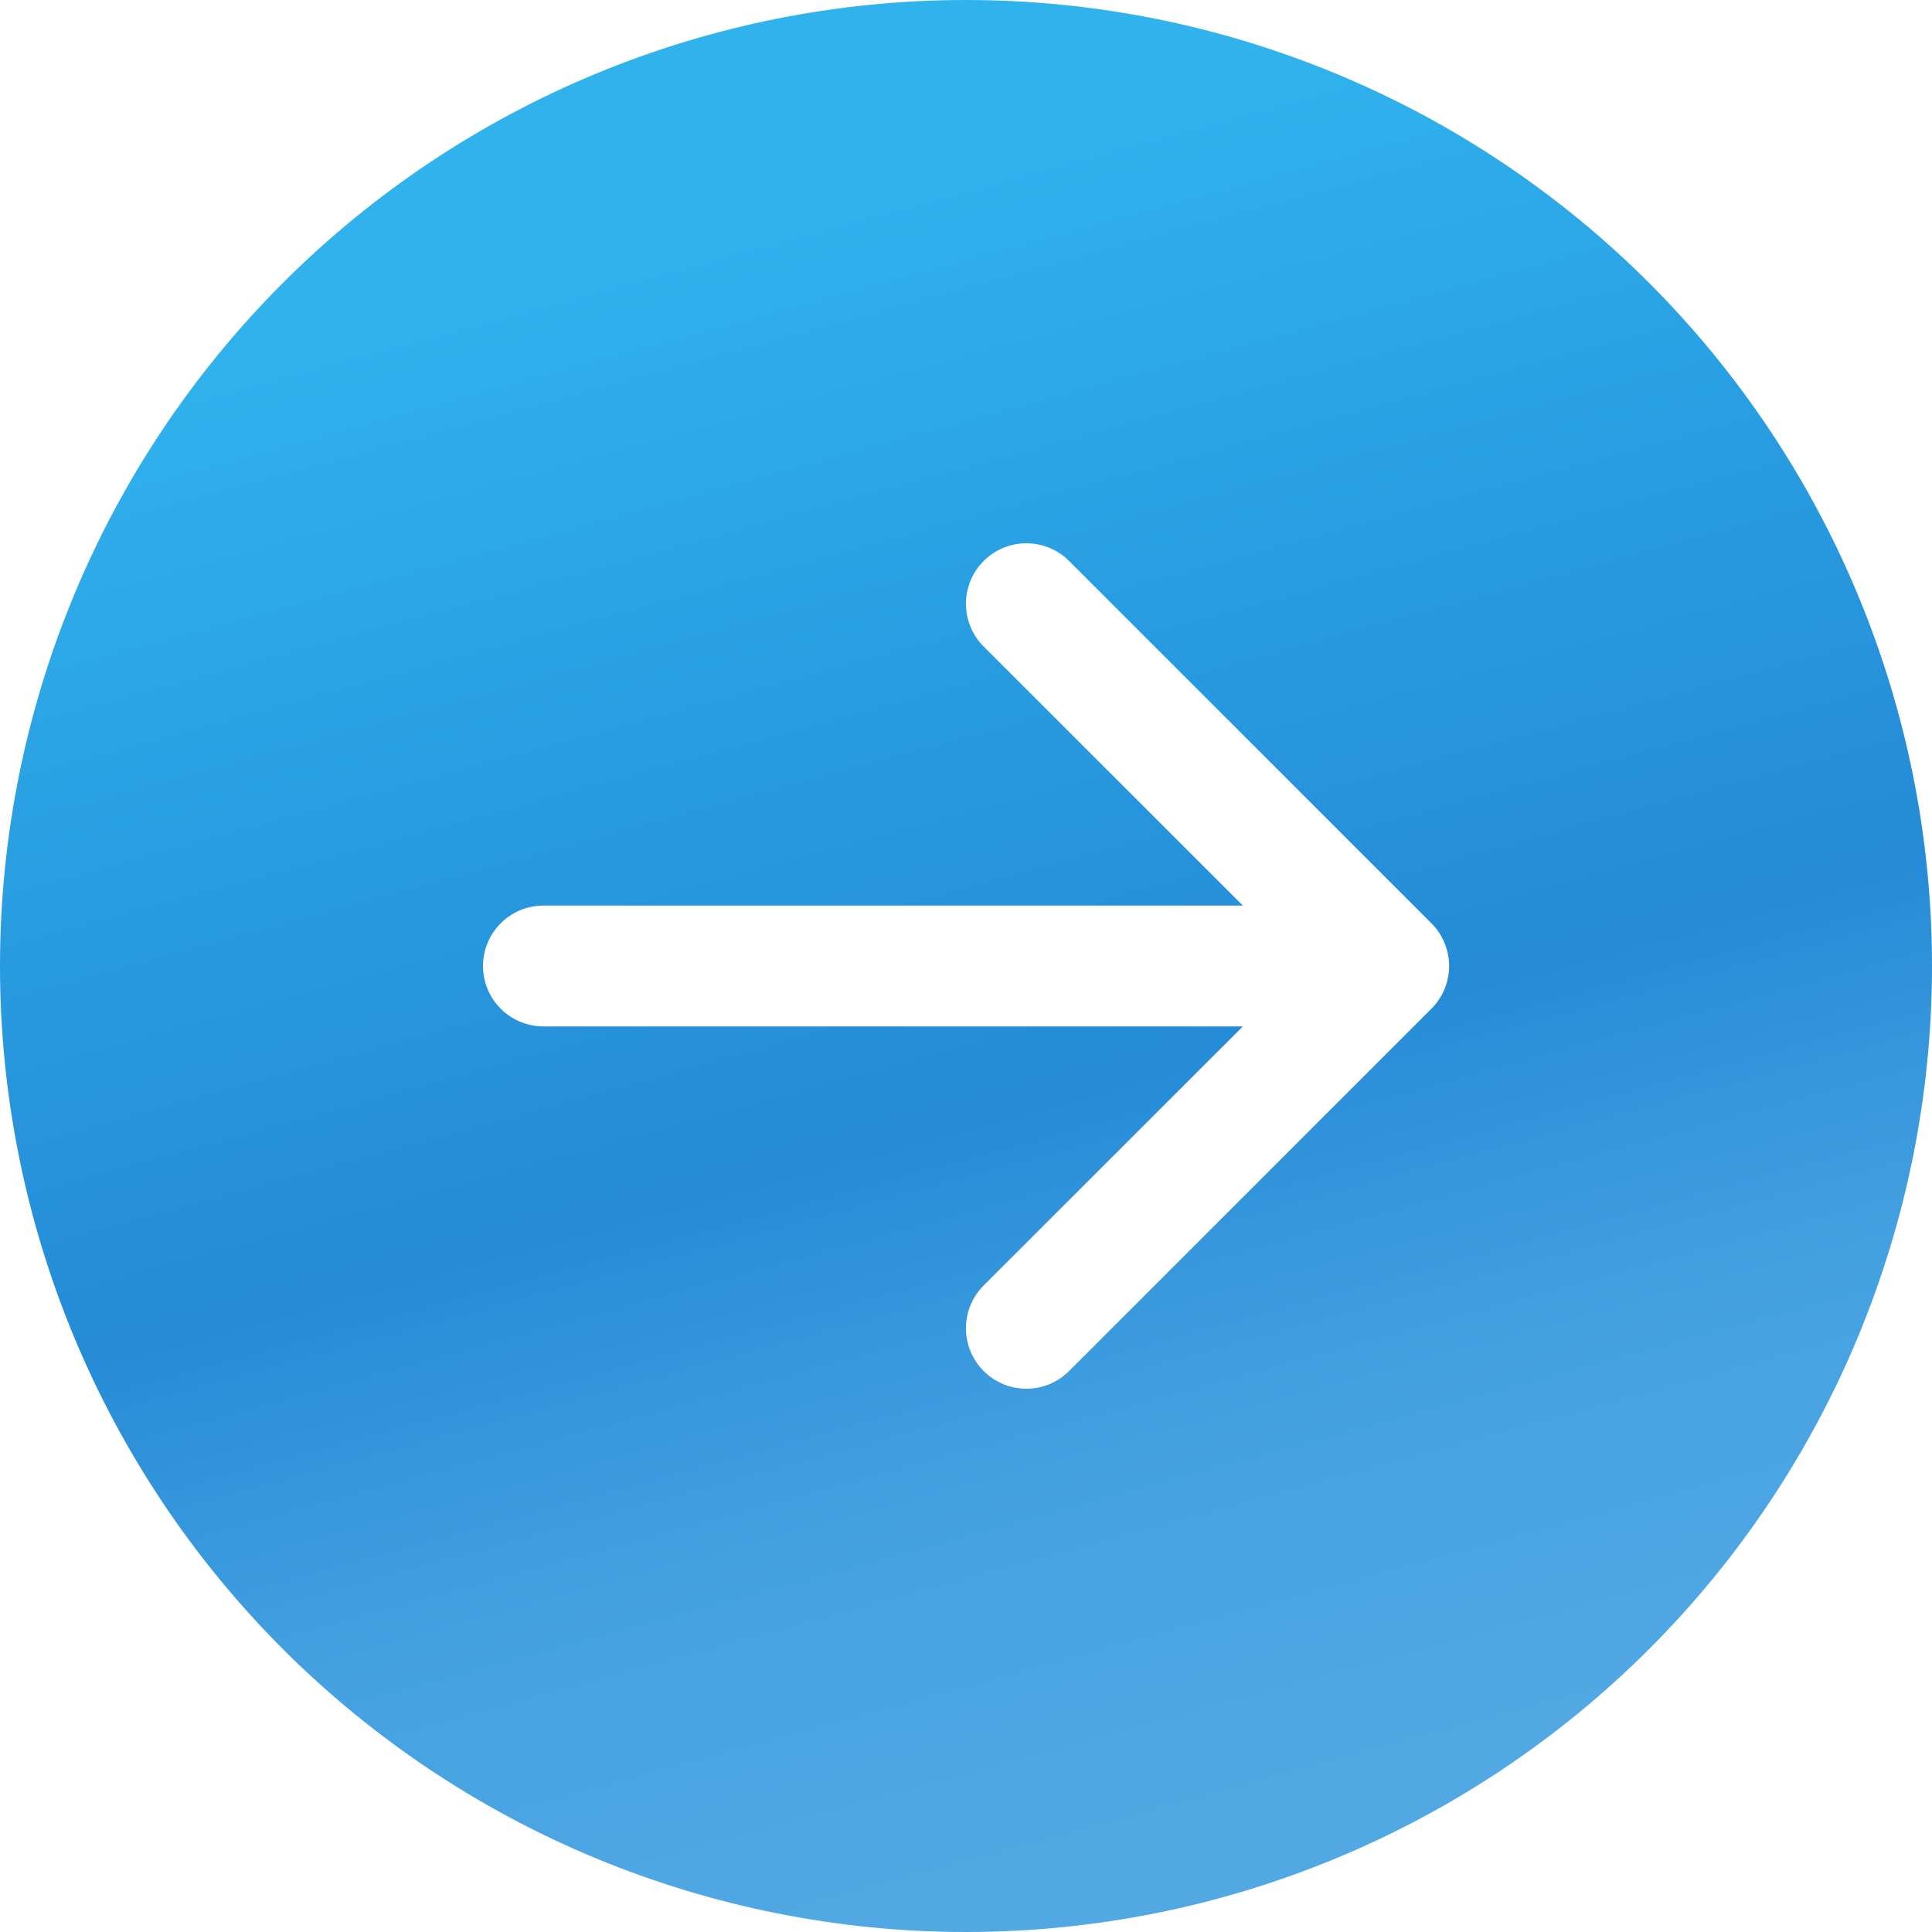 <svg width="30" height="30" viewBox="0 0 30 30" fill="none" xmlns="http://www.w3.org/2000/svg">
<g id="Send" clip-path="url(#clip0_310_781)">
<path id="Vector" d="M15 0C18.978 0 22.794 1.58 25.607 4.393C28.42 7.206 30 11.022 30 15C30 18.978 28.42 22.794 25.607 25.607C22.794 28.42 18.978 30 15 30C11.022 30 7.206 28.42 4.393 25.607C1.58 22.794 0 18.978 0 15C0 11.022 1.58 7.206 4.393 4.393C7.206 1.58 11.022 0 15 0ZM8.438 14.062C8.189 14.062 7.95 14.161 7.775 14.337C7.599 14.513 7.5 14.751 7.5 15C7.5 15.249 7.599 15.487 7.775 15.663C7.95 15.839 8.189 15.938 8.438 15.938L19.299 15.938L15.274 19.961C15.098 20.137 14.999 20.376 14.999 20.625C14.999 20.874 15.098 21.113 15.274 21.289C15.45 21.465 15.688 21.564 15.938 21.564C16.186 21.564 16.425 21.465 16.601 21.289L22.226 15.664C22.314 15.577 22.383 15.473 22.43 15.359C22.477 15.245 22.502 15.123 22.502 15C22.502 14.877 22.477 14.755 22.43 14.641C22.383 14.527 22.314 14.423 22.226 14.336L16.601 8.711C16.425 8.535 16.186 8.436 15.938 8.436C15.688 8.436 15.45 8.535 15.274 8.711C15.098 8.887 14.999 9.126 14.999 9.375C14.999 9.624 15.098 9.863 15.274 10.039L19.299 14.062L8.438 14.062Z" fill="url(#paint0_linear_310_781)"/>
</g>
<defs>
<linearGradient id="paint0_linear_310_781" x1="30" y1="-1.992" x2="36.879" y2="23.17" gradientUnits="userSpaceOnUse">
<stop stop-color="#30B3ED"/>
<stop offset="0.278" stop-color="#299EE2"/>
<stop offset="0.557" stop-color="#258BD7"/>
<stop offset="0.78" stop-color="#44A1E0"/>
<stop offset="1" stop-color="#51A8E3"/>
</linearGradient>
<clipPath id="clip0_310_781">
<rect width="30" height="30" fill="white"/>
</clipPath>
</defs>
</svg>
